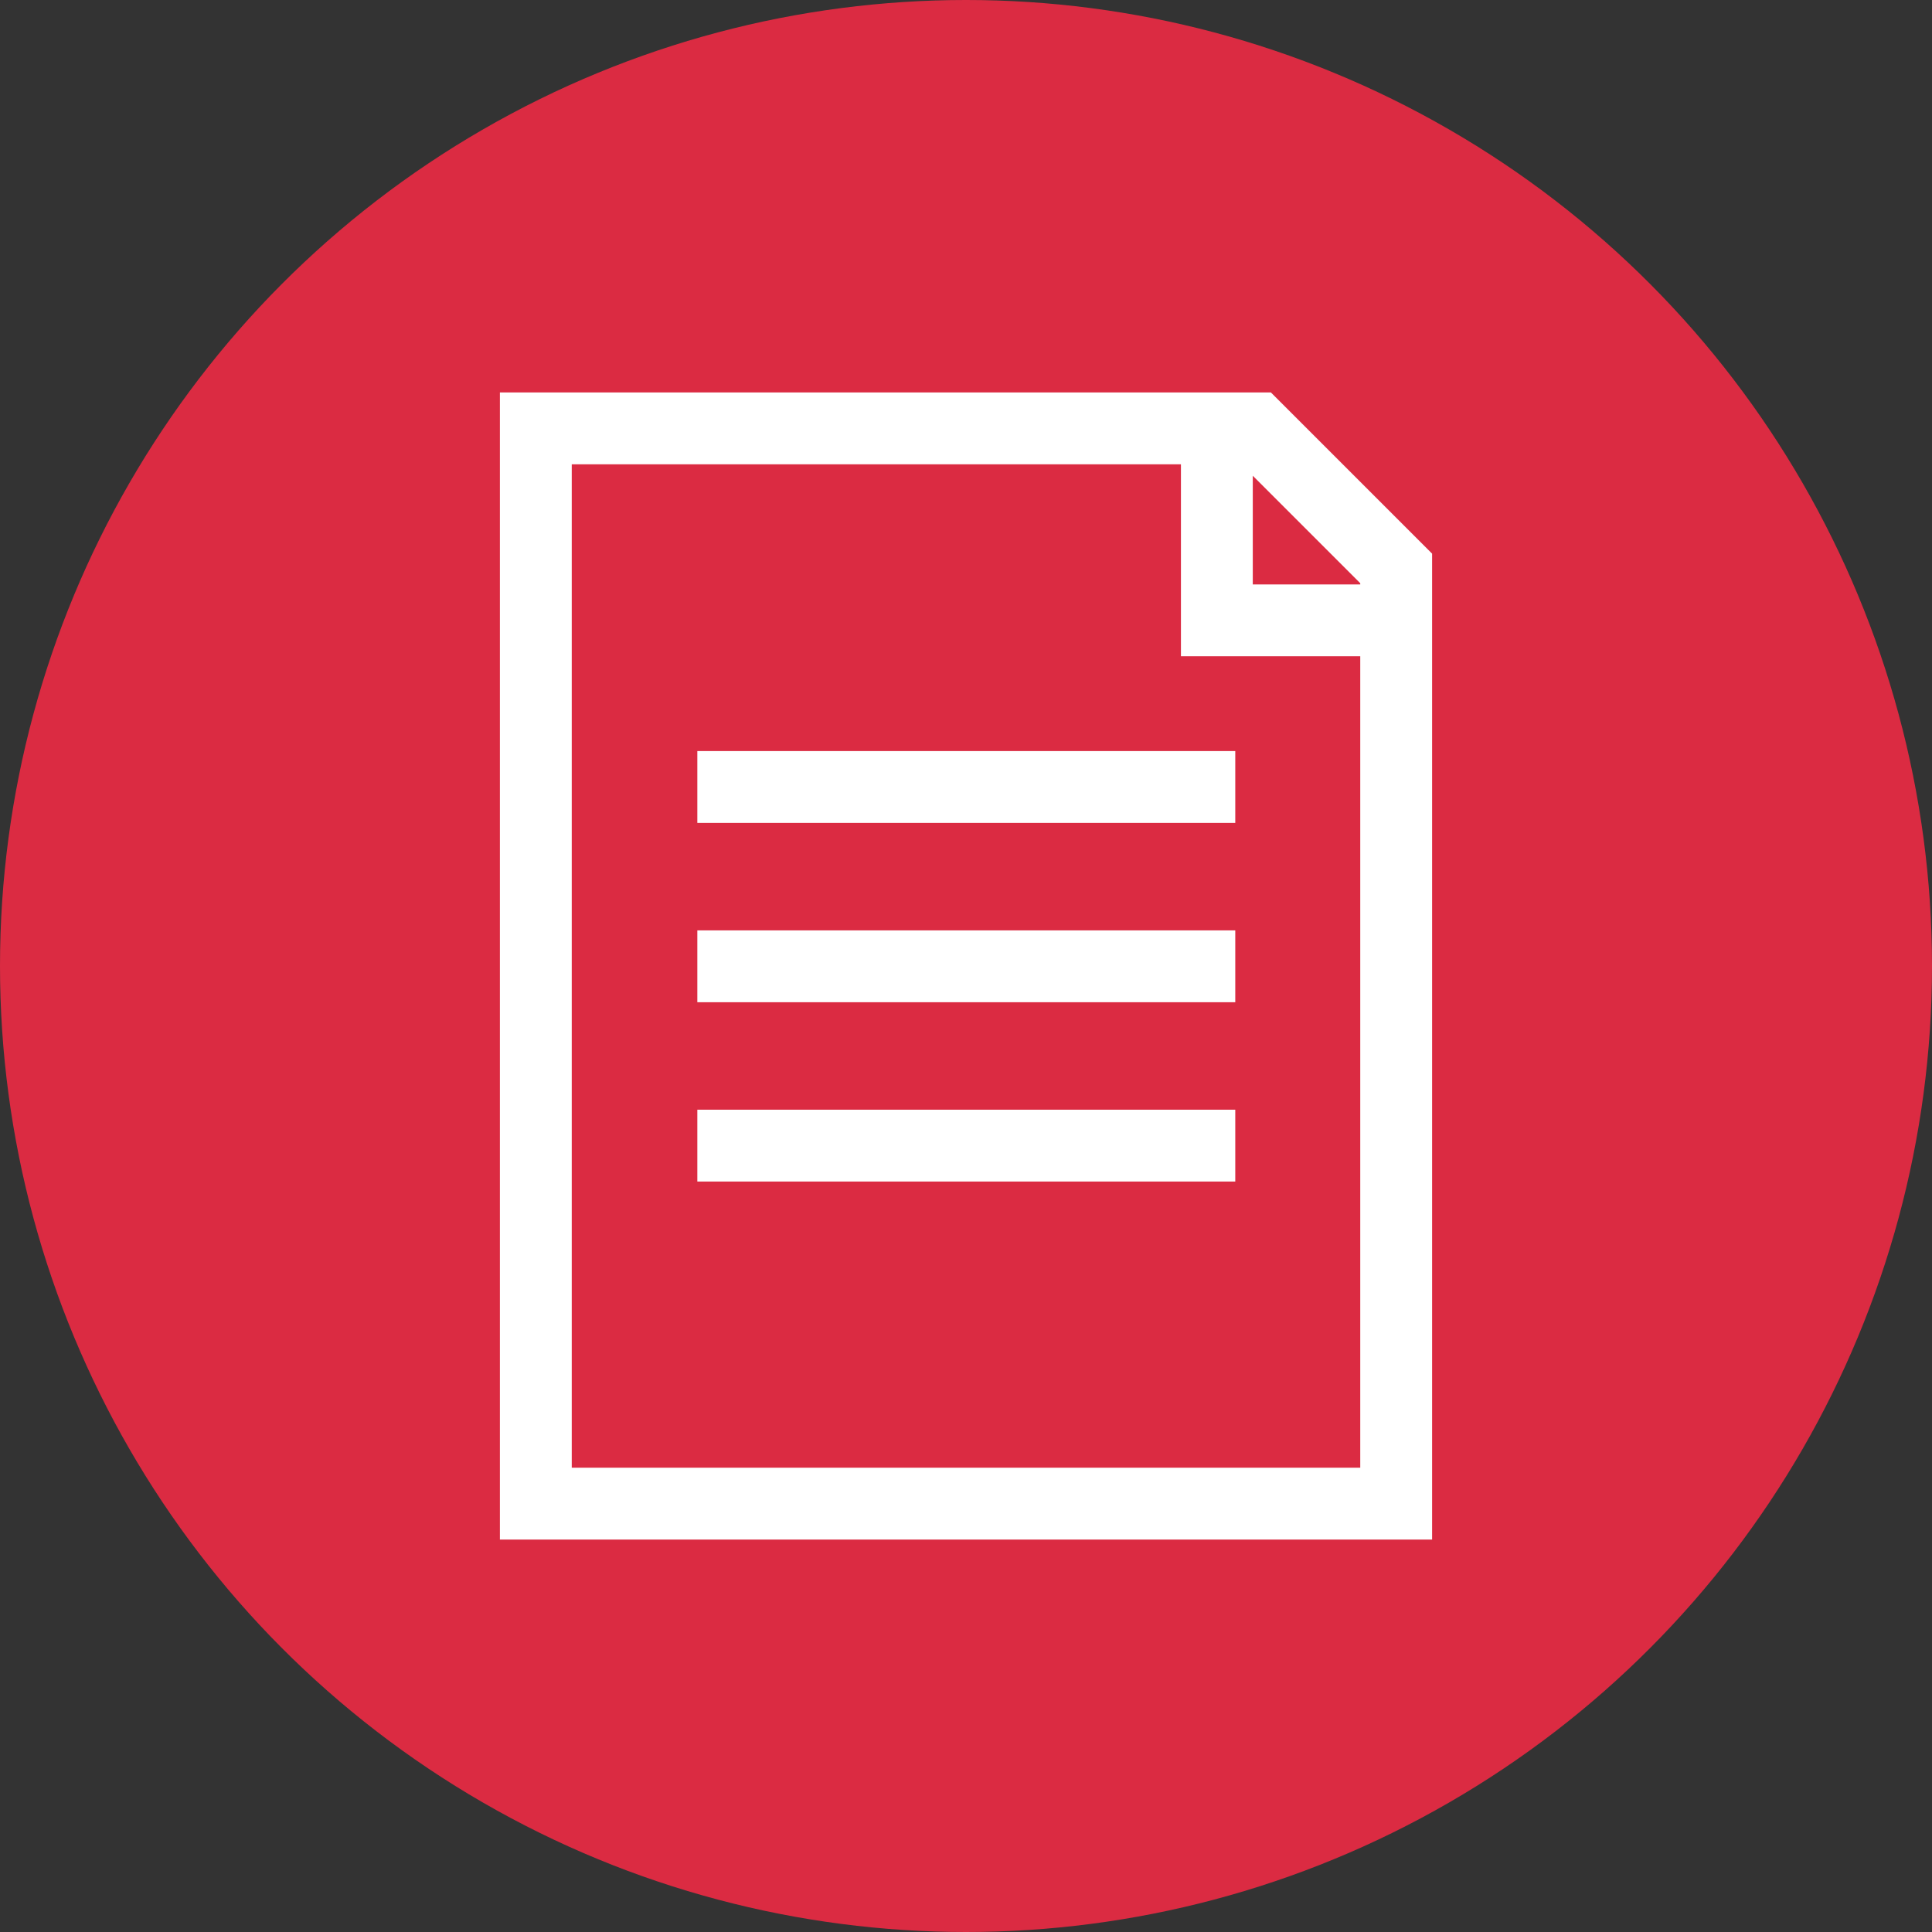 <?xml version="1.0" ?><svg enable-background="new 0 0 32 32" version="1.1" viewBox="0 0 32 32" xml:space="preserve" xmlns="http://www.w3.org/2000/svg" xmlns:xlink="http://www.w3.org/1999/xlink"><rect x="0" y="0" width="32" height="32" fill="#333333" stroke="none"/><g id="style_2"><circle cx="16" cy="16" fill="#DB2B42" r="16"/></g><g id="OUTLINE_copy"><g><rect fill="#FFFFFF" height="1.19" width="8.91" x="11.55" y="12.44"/><rect fill="#FFFFFF" height="1.19" width="8.91" x="11.55" y="15.41"/><rect fill="#FFFFFF" height="1.19" width="8.91" x="11.55" y="18.38"/><path d="M23.72,9.17L21.05,6.5H8.28v19h15.44V9.17z M22.53,9.66v0.02h-1.78v-1.8L22.53,9.66z M9.47,24.31V7.69    h10.09v3.18h2.97v13.44H9.47z" fill="#FFFFFF"/></g></g></svg>